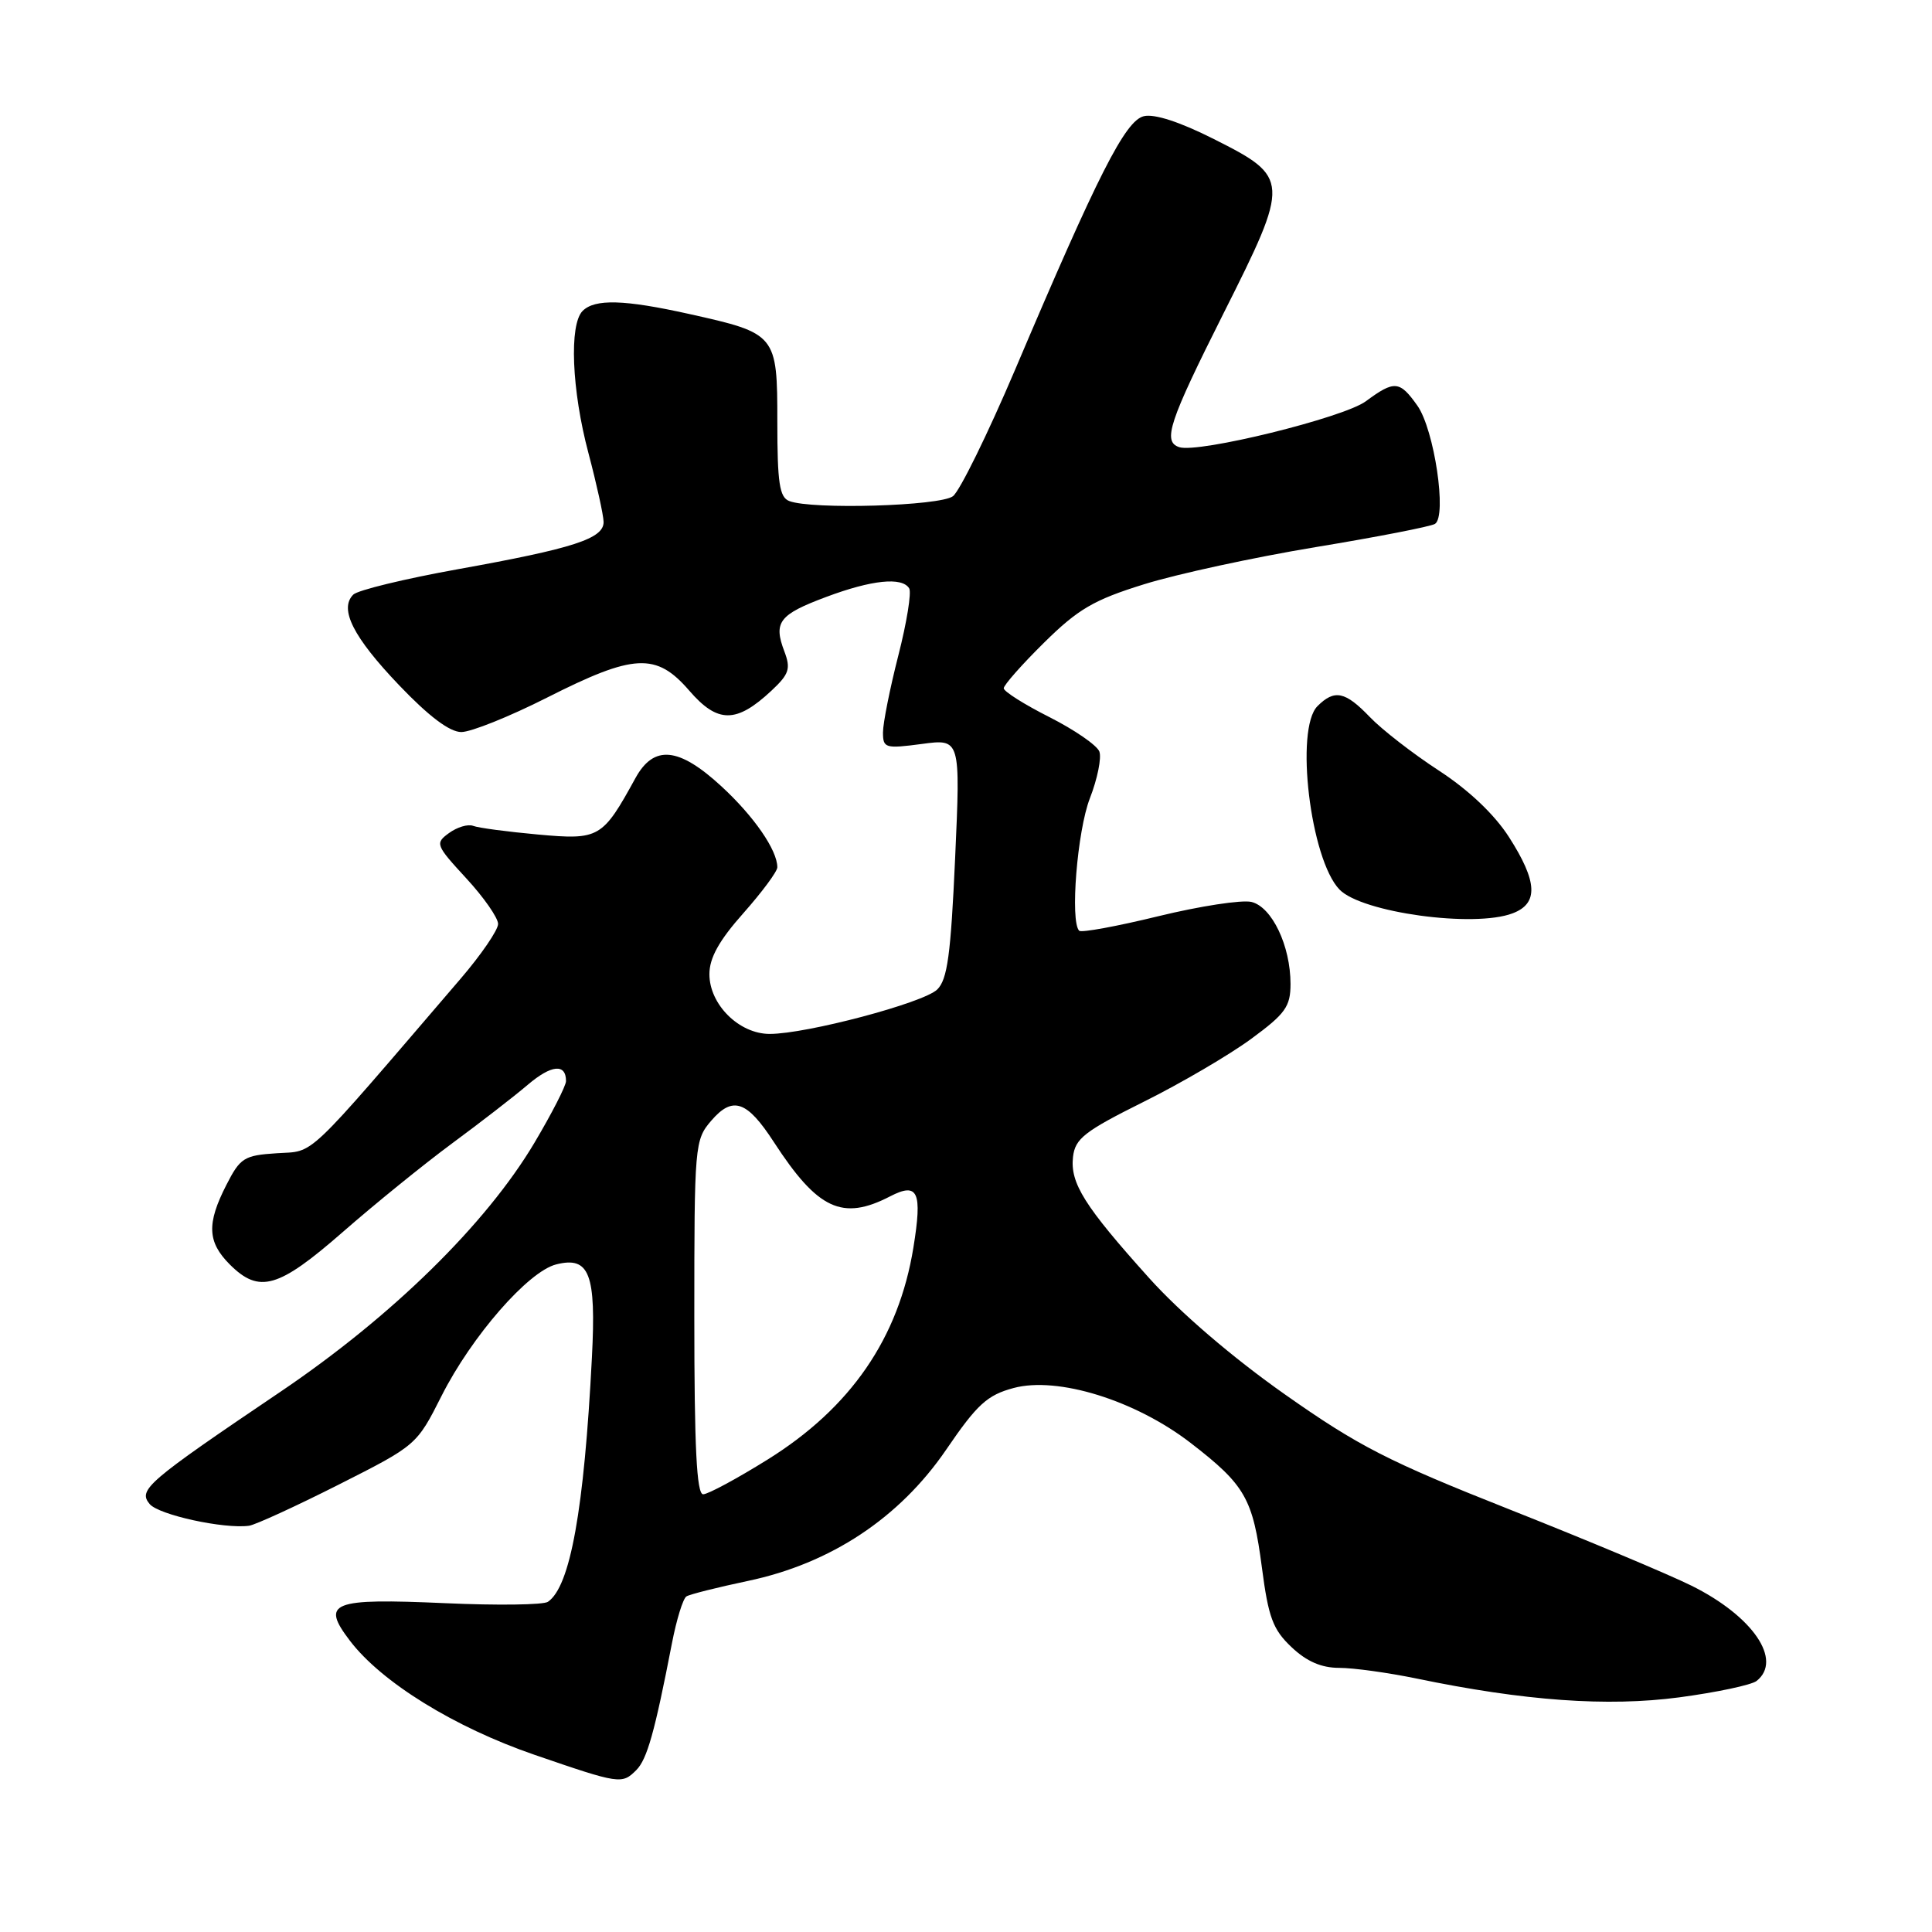 <?xml version="1.0" encoding="UTF-8" standalone="no"?>
<!DOCTYPE svg PUBLIC "-//W3C//DTD SVG 1.1//EN" "http://www.w3.org/Graphics/SVG/1.1/DTD/svg11.dtd" >
<svg xmlns="http://www.w3.org/2000/svg" xmlns:xlink="http://www.w3.org/1999/xlink" version="1.1" viewBox="0 0 256 256">
 <g >
 <path fill="currentColor"
d=" M 84.32 234.54 C 85.74 233.11 86.75 229.54 89.03 217.77 C 89.64 214.61 90.50 211.81 90.96 211.53 C 91.41 211.25 95.08 210.33 99.11 209.48 C 110.08 207.17 119.19 201.14 125.38 192.08 C 129.48 186.07 130.81 184.86 134.30 183.92 C 140.14 182.35 150.43 185.54 157.77 191.20 C 165.01 196.79 166.01 198.55 167.21 207.72 C 168.07 214.31 168.66 215.92 171.13 218.25 C 173.13 220.15 175.09 221.00 177.45 221.00 C 179.33 221.00 183.94 221.64 187.68 222.41 C 201.99 225.38 212.99 226.17 222.50 224.91 C 227.45 224.25 232.06 223.27 232.75 222.74 C 236.25 219.99 232.28 214.16 224.15 210.12 C 221.04 208.58 210.18 204.03 200.00 200.00 C 183.98 193.66 179.99 191.62 170.25 184.76 C 163.33 179.89 156.40 173.95 152.25 169.33 C 143.69 159.81 141.78 156.77 142.18 153.29 C 142.46 150.87 143.70 149.90 151.53 146.00 C 156.50 143.53 162.91 139.77 165.78 137.66 C 170.32 134.33 171.00 133.38 171.00 130.38 C 171.00 125.32 168.54 120.17 165.82 119.51 C 164.54 119.21 159.00 120.06 153.50 121.40 C 148.01 122.74 143.28 123.61 143.00 123.33 C 141.77 122.10 142.74 110.10 144.41 105.79 C 145.42 103.20 145.98 100.40 145.67 99.58 C 145.35 98.75 142.37 96.70 139.05 95.02 C 135.72 93.34 133.00 91.62 133.00 91.20 C 133.00 90.78 135.40 88.06 138.34 85.16 C 142.85 80.71 144.92 79.49 151.59 77.42 C 155.94 76.06 166.16 73.85 174.30 72.50 C 182.44 71.16 189.57 69.77 190.14 69.42 C 191.76 68.41 190.05 56.91 187.81 53.75 C 185.46 50.43 184.77 50.37 180.98 53.17 C 178.04 55.35 158.75 60.09 156.25 59.25 C 154.03 58.51 154.88 55.94 162.14 41.49 C 170.96 23.95 170.93 23.50 160.85 18.43 C 156.34 16.15 152.94 15.05 151.55 15.40 C 149.09 16.01 145.48 23.14 134.50 49.00 C 130.87 57.53 127.17 65.06 126.27 65.75 C 124.56 67.05 107.60 67.55 104.58 66.39 C 103.29 65.90 103.00 63.99 103.00 55.92 C 103.00 44.30 102.90 44.18 91.30 41.60 C 82.71 39.69 78.82 39.58 77.20 41.20 C 75.40 43.00 75.75 51.71 77.98 60.07 C 79.06 64.16 79.96 68.24 79.98 69.15 C 80.01 71.37 76.04 72.66 60.69 75.42 C 53.64 76.69 47.40 78.20 46.81 78.79 C 44.91 80.69 46.80 84.42 52.87 90.78 C 56.82 94.92 59.58 97.00 61.13 97.00 C 62.41 97.00 67.52 94.95 72.48 92.44 C 84.02 86.60 86.95 86.45 91.32 91.50 C 95.09 95.87 97.56 95.87 102.22 91.52 C 104.57 89.32 104.80 88.61 103.93 86.31 C 102.46 82.44 103.23 81.43 109.47 79.10 C 115.50 76.84 119.53 76.42 120.47 77.96 C 120.80 78.48 120.15 82.50 119.03 86.87 C 117.91 91.25 117.00 95.83 117.00 97.05 C 117.00 99.13 117.30 99.22 122.14 98.58 C 127.27 97.89 127.27 97.89 126.56 113.70 C 125.98 126.53 125.54 129.80 124.18 131.12 C 122.33 132.90 106.87 137.00 101.99 137.00 C 97.93 137.00 94.00 133.10 94.00 129.08 C 94.00 126.93 95.28 124.62 98.50 121.00 C 100.97 118.21 103.00 115.48 103.00 114.92 C 103.00 112.65 99.90 108.16 95.60 104.20 C 89.94 98.98 86.64 98.66 84.20 103.10 C 79.82 111.08 79.41 111.31 71.30 110.58 C 67.24 110.21 63.37 109.70 62.69 109.43 C 62.00 109.17 60.57 109.60 59.50 110.38 C 57.63 111.74 57.72 111.97 61.78 116.38 C 64.10 118.89 66.00 121.62 66.00 122.43 C 66.00 123.23 63.76 126.51 61.02 129.70 C 40.08 154.12 41.81 152.47 36.68 152.81 C 32.34 153.09 31.83 153.41 29.99 157.02 C 27.37 162.15 27.48 164.57 30.45 167.55 C 34.35 171.44 36.88 170.71 45.42 163.25 C 49.66 159.54 56.19 154.25 59.91 151.50 C 63.64 148.75 68.15 145.26 69.93 143.74 C 73.06 141.08 75.00 140.89 75.00 143.25 C 75.00 143.87 73.12 147.54 70.83 151.40 C 64.43 162.18 51.95 174.42 37.20 184.39 C 19.45 196.38 18.26 197.41 19.83 199.29 C 21.02 200.73 29.68 202.62 33.00 202.17 C 33.83 202.05 39.16 199.61 44.86 196.73 C 55.19 191.51 55.22 191.48 58.51 184.96 C 62.50 177.06 69.99 168.47 73.70 167.54 C 78.11 166.43 79.01 168.76 78.43 179.89 C 77.40 200.05 75.56 210.24 72.60 212.25 C 72.00 212.66 65.88 212.74 59.00 212.43 C 43.89 211.76 42.48 212.31 46.37 217.41 C 50.56 222.91 60.20 228.87 70.85 232.53 C 82.14 236.41 82.41 236.45 84.32 234.54 Z  M 200.43 121.02 C 203.88 119.72 203.74 116.83 199.95 110.92 C 198.02 107.91 194.61 104.68 190.65 102.10 C 187.21 99.86 183.10 96.67 181.51 95.01 C 178.25 91.61 176.83 91.31 174.57 93.57 C 171.56 96.59 173.63 113.87 177.49 117.87 C 180.43 120.92 195.33 122.97 200.43 121.02 Z  M 92.00 174.56 C 92.00 151.68 92.05 151.05 94.25 148.49 C 97.09 145.19 98.98 145.84 102.54 151.33 C 108.36 160.28 111.61 161.80 117.95 158.52 C 121.65 156.61 122.23 157.91 121.03 165.31 C 119.08 177.31 112.74 186.53 101.71 193.40 C 97.65 195.93 93.81 198.00 93.17 198.00 C 92.31 198.00 92.00 191.74 92.00 174.56 Z "/>
</g>
</svg>